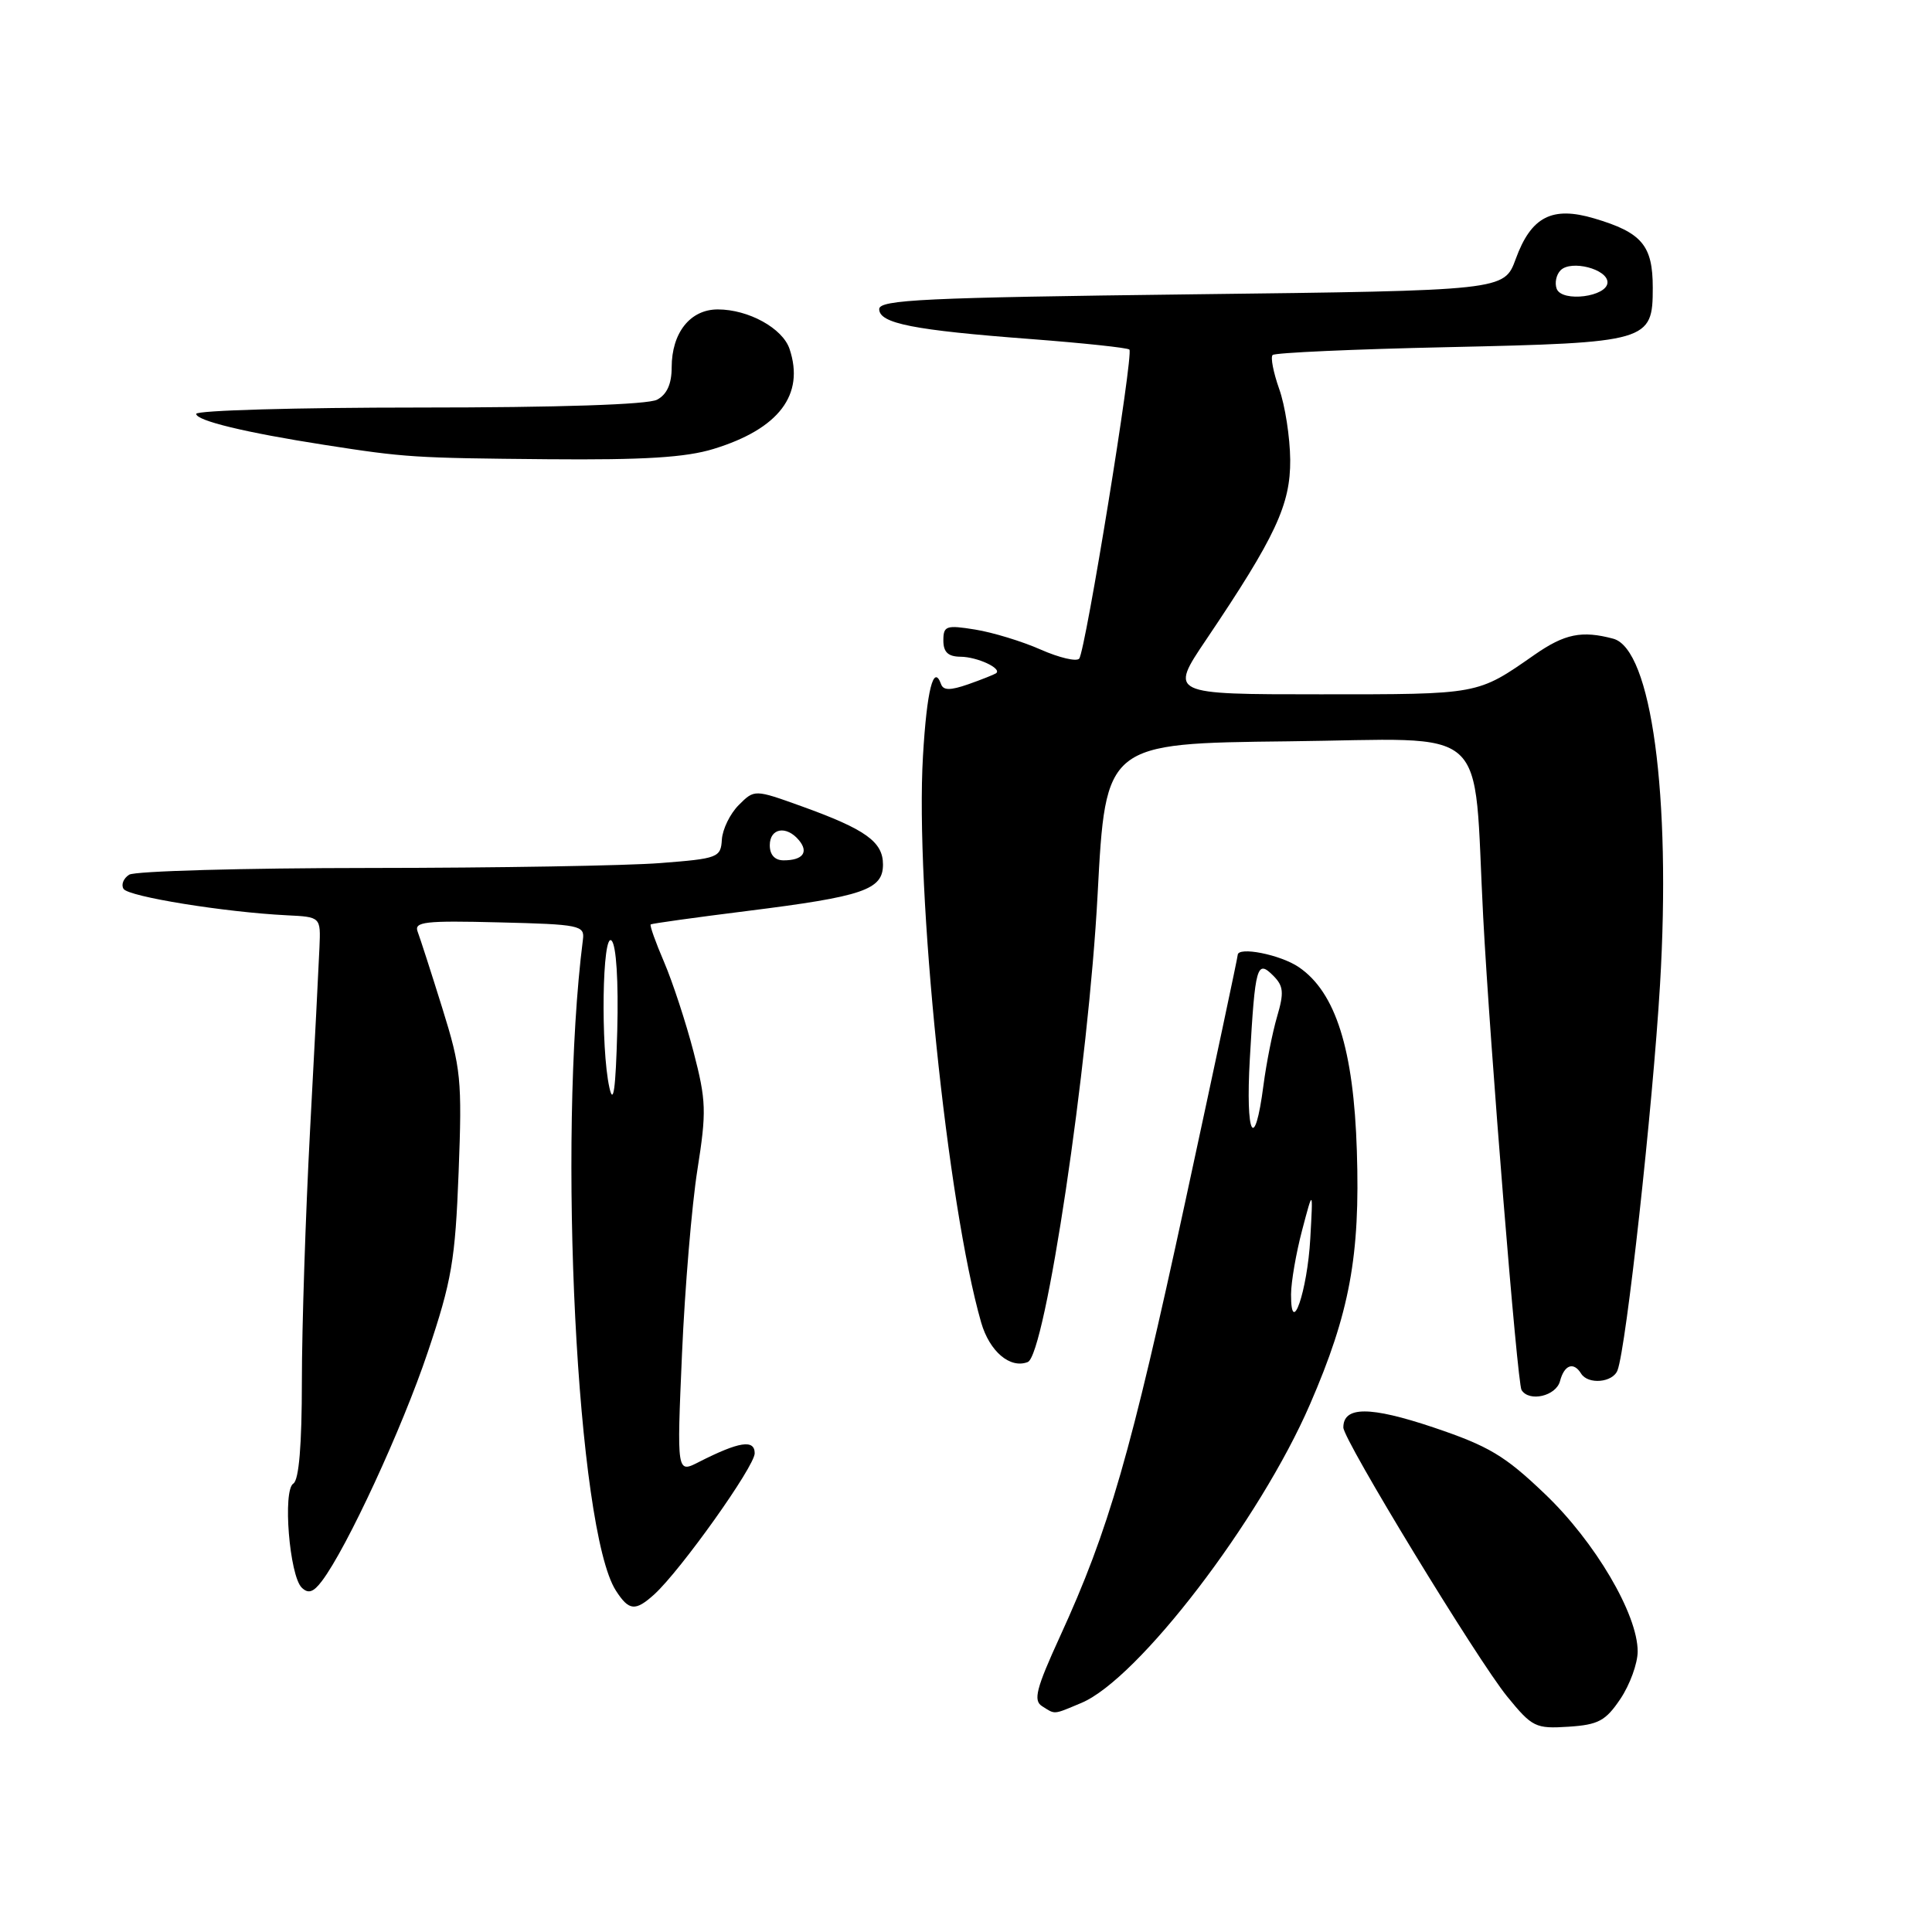 <?xml version="1.0" encoding="UTF-8" standalone="no"?>
<!DOCTYPE svg PUBLIC "-//W3C//DTD SVG 1.1//EN" "http://www.w3.org/Graphics/SVG/1.1/DTD/svg11.dtd" >
<svg xmlns="http://www.w3.org/2000/svg" xmlns:xlink="http://www.w3.org/1999/xlink" version="1.1" viewBox="0 0 256 256">
 <g >
 <path fill="currentColor"
d=" M 214.72 225.10 C 215.97 223.23 217.00 220.41 217.00 218.82 C 217.00 213.89 211.35 204.29 204.70 197.95 C 199.39 192.87 197.27 191.61 189.91 189.13 C 181.52 186.32 178.00 186.32 178.00 189.15 C 178.00 190.79 195.77 219.97 199.71 224.80 C 203.03 228.87 203.46 229.08 207.83 228.80 C 211.80 228.54 212.75 228.03 214.72 225.10 Z  M 143.28 225.65 C 150.81 222.50 166.92 201.46 173.58 186.08 C 178.84 173.96 180.24 166.40 179.79 152.50 C 179.37 139.04 176.98 131.48 172.11 128.16 C 169.68 126.49 164.00 125.37 164.00 126.55 C 164.00 126.84 160.87 141.57 157.04 159.29 C 149.83 192.66 146.94 202.69 140.46 216.83 C 137.30 223.73 136.89 225.32 138.07 226.07 C 139.87 227.21 139.50 227.23 143.28 225.65 Z  M 86.71 211.25 C 90.20 208.07 100.00 194.31 100.00 192.57 C 100.00 190.69 97.94 191.01 92.59 193.73 C 89.68 195.22 89.68 195.22 90.37 179.36 C 90.75 170.64 91.67 159.68 92.41 155.00 C 93.63 147.27 93.58 145.85 91.90 139.38 C 90.88 135.46 89.12 130.11 88.00 127.49 C 86.87 124.86 86.07 122.62 86.22 122.49 C 86.38 122.37 92.12 121.57 99.00 120.71 C 114.42 118.78 117.00 117.90 117.00 114.55 C 117.00 111.54 114.70 109.89 106.23 106.84 C 99.97 104.59 99.97 104.59 97.89 106.67 C 96.74 107.82 95.74 109.87 95.65 111.25 C 95.51 113.63 95.14 113.77 87.50 114.36 C 83.10 114.71 65.78 115.00 49.00 115.01 C 32.23 115.02 17.88 115.42 17.12 115.90 C 16.36 116.38 16.02 117.23 16.37 117.78 C 17.00 118.81 29.77 120.87 38.00 121.28 C 42.50 121.50 42.50 121.50 42.33 125.53 C 42.24 127.75 41.68 138.69 41.08 149.84 C 40.49 160.99 40.00 175.91 40.00 183.00 C 40.00 191.47 39.61 196.12 38.87 196.58 C 37.44 197.46 38.35 208.76 39.98 210.37 C 40.84 211.21 41.52 211.00 42.65 209.50 C 45.95 205.15 53.31 189.23 56.69 179.14 C 59.86 169.71 60.32 167.00 60.77 155.32 C 61.24 143.05 61.09 141.54 58.60 133.56 C 57.13 128.84 55.66 124.29 55.34 123.45 C 54.84 122.14 56.29 121.97 66.13 122.22 C 76.84 122.48 77.49 122.62 77.24 124.50 C 73.85 151.10 76.46 202.73 81.60 210.75 C 83.34 213.46 84.18 213.54 86.71 211.25 Z  M 206.71 183.00 C 207.28 180.84 208.51 180.40 209.50 182.00 C 210.42 183.50 213.71 183.21 214.33 181.57 C 215.48 178.58 218.99 146.76 219.96 130.50 C 221.45 105.44 218.82 85.99 213.76 84.63 C 209.60 83.52 207.33 83.98 203.35 86.75 C 195.70 92.08 196.13 92.00 174.98 92.00 C 154.94 92.00 154.94 92.00 159.83 84.75 C 169.04 71.08 171.00 66.87 170.96 60.92 C 170.93 57.94 170.28 53.72 169.50 51.54 C 168.73 49.36 168.33 47.33 168.63 47.04 C 168.92 46.74 179.36 46.27 191.83 46.00 C 218.47 45.41 219.00 45.26 219.00 38.12 C 219.00 32.51 217.56 30.81 211.24 28.94 C 205.65 27.28 202.88 28.72 200.84 34.32 C 199.31 38.50 199.31 38.50 157.91 39.00 C 122.56 39.43 116.50 39.71 116.50 40.96 C 116.50 42.86 121.04 43.75 136.64 44.93 C 143.56 45.46 149.41 46.08 149.65 46.32 C 150.23 46.90 143.83 86.28 143.00 87.27 C 142.65 87.70 140.34 87.15 137.89 86.07 C 135.43 84.98 131.52 83.79 129.21 83.42 C 125.37 82.80 125.00 82.93 125.00 84.87 C 125.00 86.41 125.63 87.00 127.25 87.02 C 129.50 87.03 132.86 88.60 131.97 89.22 C 131.71 89.39 130.06 90.05 128.30 90.67 C 125.91 91.50 124.99 91.50 124.69 90.64 C 123.70 87.91 122.81 91.47 122.30 100.16 C 121.25 117.97 125.53 159.65 130.01 175.24 C 131.12 179.08 133.84 181.39 136.18 180.48 C 138.50 179.57 144.24 141.20 145.44 118.50 C 146.50 98.50 146.50 98.50 170.67 98.23 C 197.99 97.93 195.16 95.38 196.53 121.50 C 197.44 138.68 201.05 183.28 201.61 184.18 C 202.62 185.82 206.19 184.99 206.71 183.00 Z  M 94.57 59.48 C 103.21 56.83 106.65 52.30 104.62 46.24 C 103.70 43.49 99.17 41.00 95.11 41.00 C 91.46 41.00 89.00 44.09 89.00 48.69 C 89.00 50.87 88.37 52.27 87.07 52.96 C 85.86 53.61 74.03 54.00 55.57 54.00 C 39.30 54.00 26.00 54.38 26.00 54.84 C 26.00 55.74 32.53 57.32 43.00 58.95 C 53.71 60.62 54.83 60.69 72.57 60.85 C 85.34 60.96 90.88 60.62 94.57 59.48 Z  M 171.07 171.50 C 171.08 169.85 171.74 166.03 172.54 163.00 C 173.99 157.50 173.99 157.50 173.62 164.11 C 173.23 171.10 171.05 177.43 171.07 171.50 Z  M 165.61 140.29 C 166.31 127.95 166.55 127.12 168.71 129.28 C 170.08 130.65 170.16 131.52 169.22 134.71 C 168.61 136.79 167.80 140.87 167.42 143.77 C 166.24 152.87 165.02 150.53 165.61 140.29 Z  M 80.75 144.12 C 79.57 138.84 79.80 123.40 81.04 124.64 C 81.66 125.26 81.96 130.00 81.79 136.59 C 81.58 144.32 81.28 146.52 80.75 144.12 Z  M 102.00 112.00 C 102.00 109.72 104.21 109.34 105.87 111.34 C 107.19 112.93 106.37 114.00 103.83 114.00 C 102.67 114.00 102.00 113.27 102.00 112.00 Z  M 206.27 38.27 C 205.98 37.50 206.21 36.39 206.79 35.81 C 208.19 34.41 213.00 35.65 213.00 37.41 C 213.00 39.32 206.98 40.10 206.27 38.27 Z "/>
</g>
</svg>